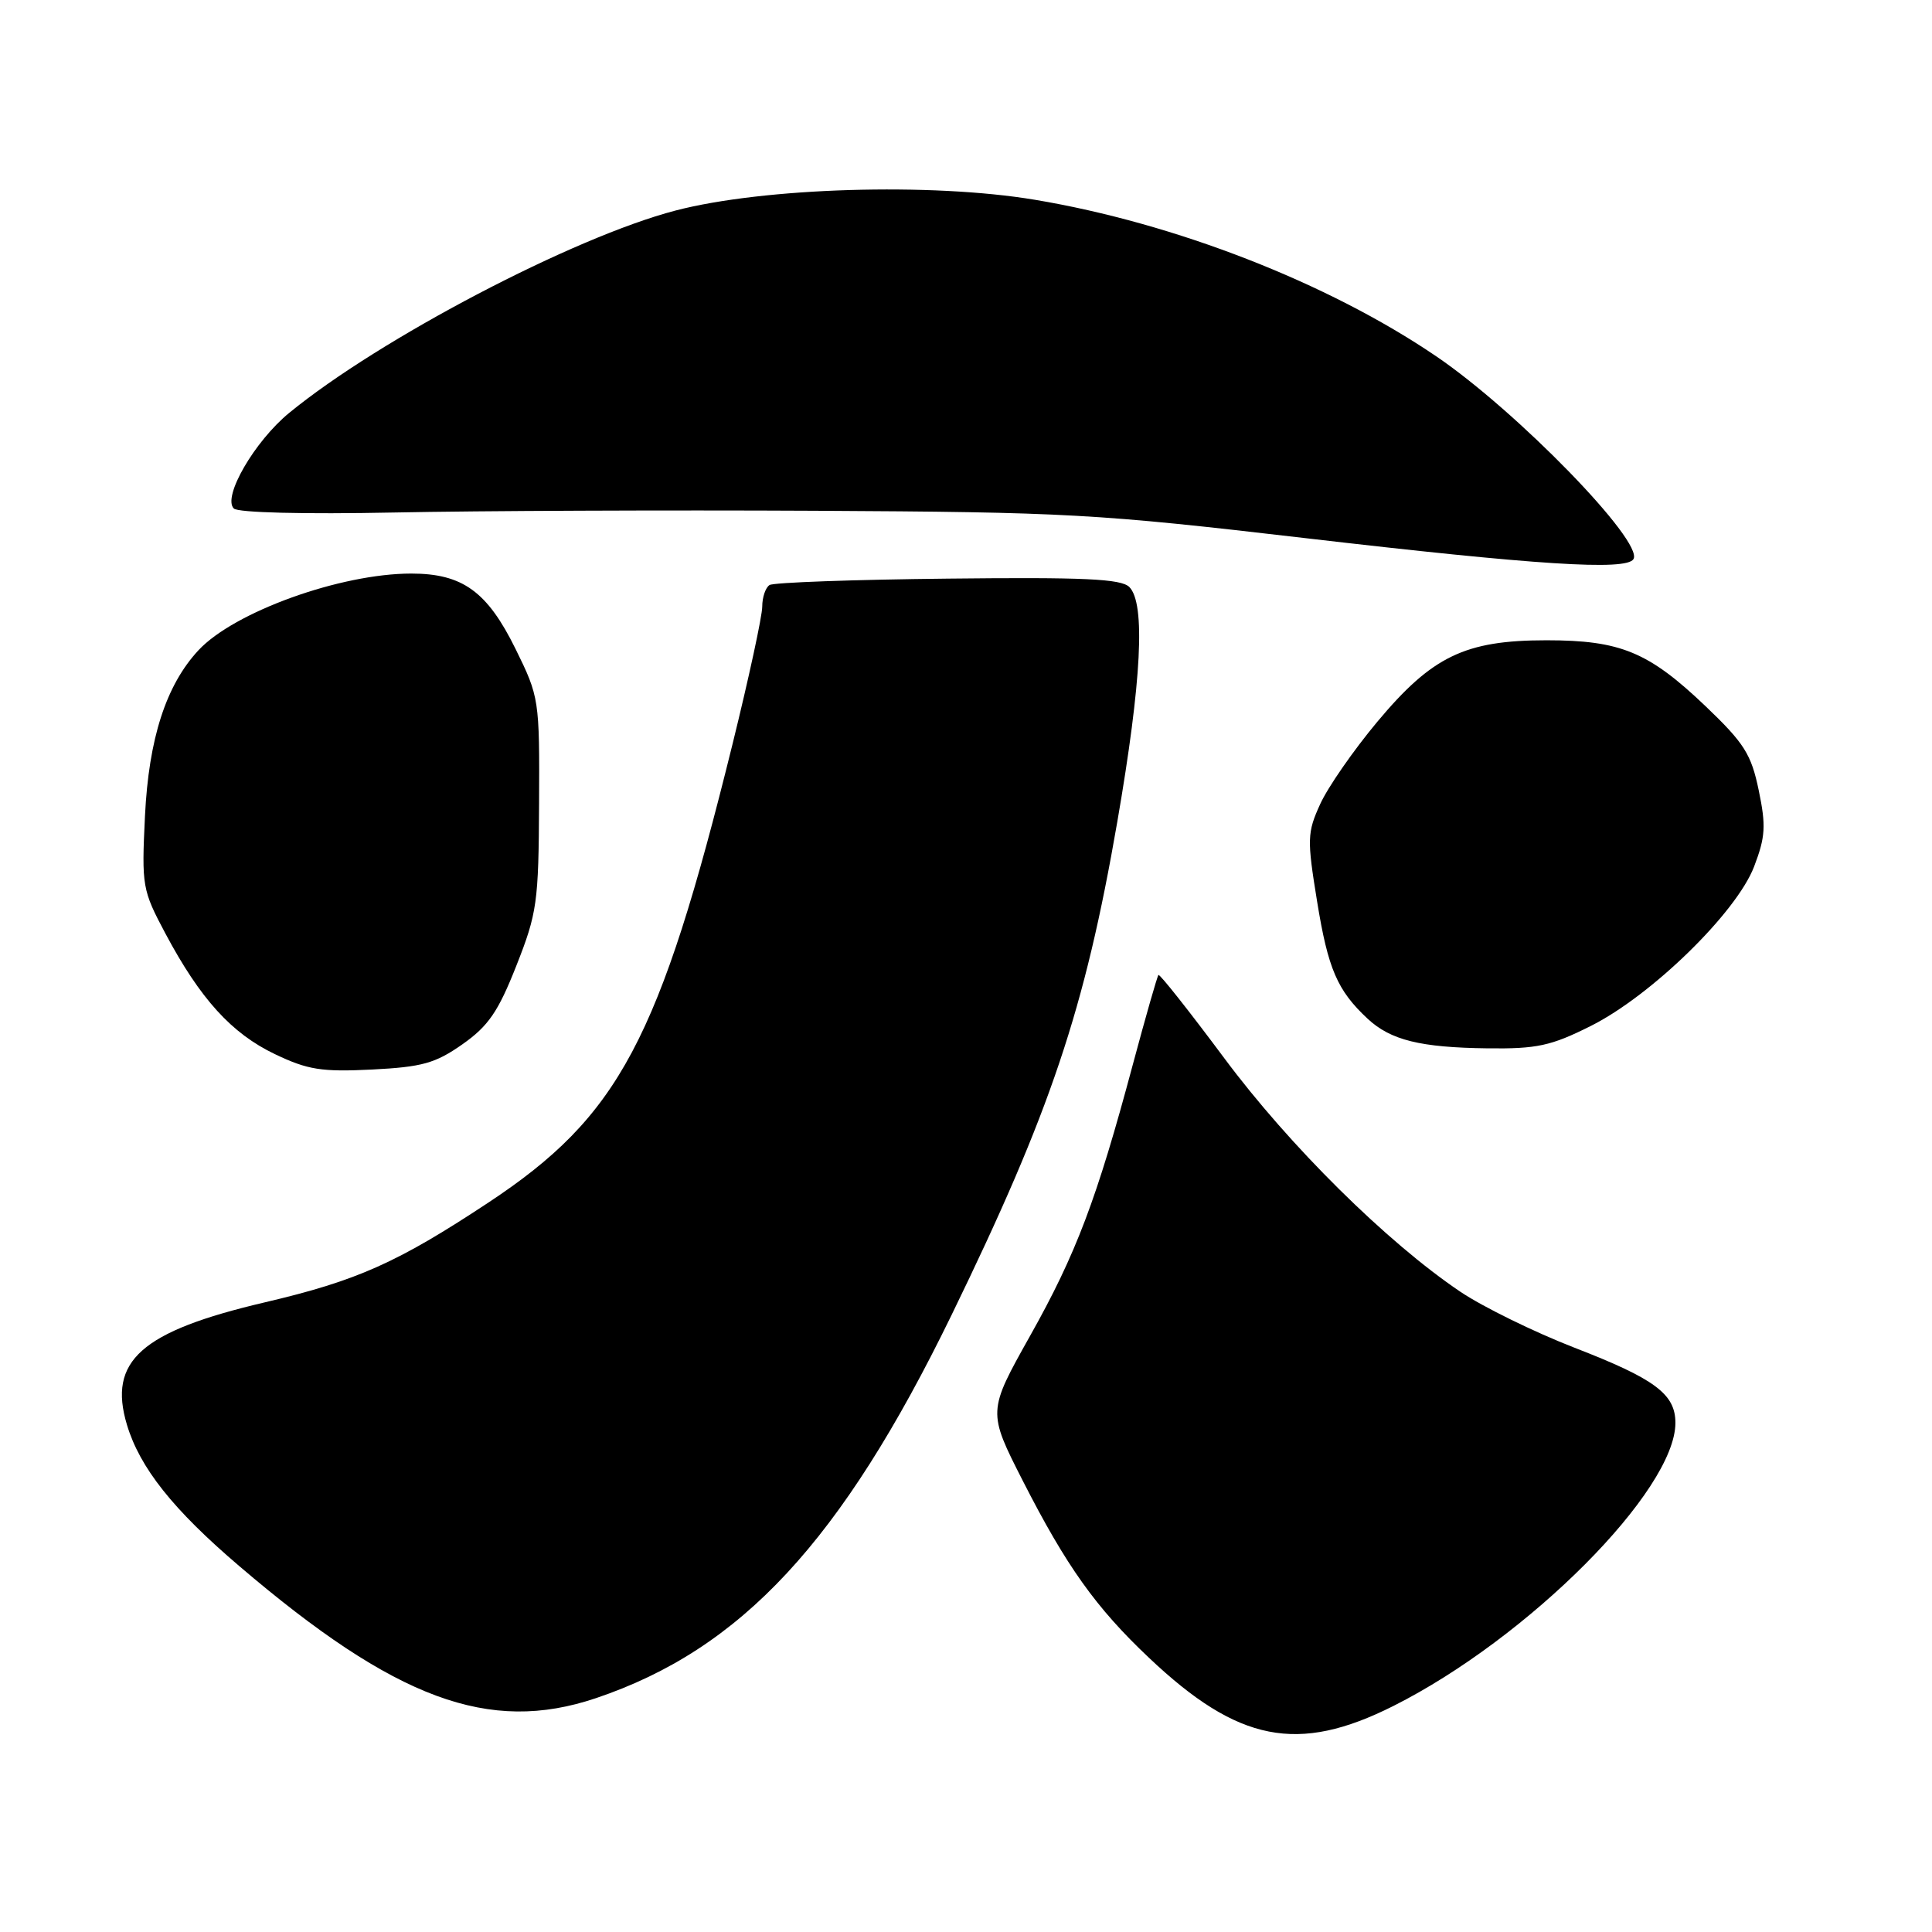<?xml version="1.0" encoding="UTF-8" standalone="no"?>
<!DOCTYPE svg PUBLIC "-//W3C//DTD SVG 1.1//EN" "http://www.w3.org/Graphics/SVG/1.1/DTD/svg11.dtd" >
<svg xmlns="http://www.w3.org/2000/svg" xmlns:xlink="http://www.w3.org/1999/xlink" version="1.1" viewBox="0 0 256 256">
 <g >
 <path fill="currentColor"
d=" M 184.63 226.05 C 202.50 217.07 222.00 197.50 222.00 188.54 C 222.00 184.72 219.30 182.71 208.63 178.58 C 203.30 176.51 196.49 173.17 193.50 171.16 C 183.77 164.60 170.87 151.84 162.22 140.21 C 157.58 133.98 153.66 129.02 153.50 129.19 C 153.34 129.36 151.81 134.70 150.11 141.04 C 145.32 158.94 142.59 166.15 136.49 177.01 C 130.86 187.05 130.86 187.05 135.56 196.28 C 141.30 207.53 145.21 213.02 152.24 219.66 C 164.06 230.85 171.98 232.41 184.63 226.05 Z  M 78.95 225.02 C 98.23 218.52 111.47 204.26 126.08 174.26 C 139.21 147.29 143.74 133.80 148.05 108.88 C 151.28 90.17 151.80 79.95 149.64 77.78 C 148.55 76.70 143.66 76.47 125.61 76.67 C 113.15 76.80 102.51 77.18 101.97 77.52 C 101.44 77.85 101.00 79.14 101.00 80.38 C 101.00 81.63 99.23 89.81 97.07 98.57 C 87.36 137.89 82.02 147.91 64.68 159.37 C 52.65 167.32 47.32 169.70 35.08 172.57 C 18.69 176.41 14.28 180.33 16.82 188.79 C 18.53 194.49 22.93 200.03 31.71 207.52 C 52.41 225.19 64.80 229.78 78.95 225.02 Z  M 61.28 138.37 C 64.71 135.96 66.02 134.05 68.42 127.96 C 71.17 121.00 71.37 119.56 71.43 106.48 C 71.50 92.67 71.45 92.36 68.31 85.98 C 64.56 78.37 61.28 76.00 54.49 76.00 C 45.12 76.00 31.04 81.07 26.30 86.16 C 22.00 90.78 19.71 97.87 19.21 108.12 C 18.76 117.43 18.85 117.93 21.92 123.70 C 26.54 132.37 30.69 136.94 36.43 139.68 C 40.78 141.76 42.61 142.05 49.29 141.72 C 55.94 141.38 57.68 140.90 61.28 138.37 Z  M 210.76 135.96 C 218.81 131.94 230.10 120.92 232.43 114.82 C 233.93 110.89 234.02 109.42 233.04 104.72 C 232.05 99.93 231.12 98.47 225.99 93.57 C 218.45 86.38 214.73 84.84 204.92 84.84 C 194.12 84.84 189.76 86.95 182.49 95.65 C 179.34 99.42 175.94 104.32 174.93 106.55 C 173.21 110.32 173.18 111.20 174.52 119.43 C 175.97 128.39 177.20 131.24 181.21 134.98 C 184.27 137.83 188.20 138.80 197.09 138.91 C 203.65 138.99 205.51 138.59 210.76 135.96 Z  M 216.44 74.09 C 217.86 71.80 200.98 54.45 190.26 47.18 C 175.96 37.47 155.69 29.57 137.12 26.47 C 123.41 24.18 101.19 24.85 89.50 27.90 C 76.01 31.42 50.32 44.88 38.33 54.70 C 33.73 58.47 29.45 65.85 30.98 67.38 C 31.53 67.93 40.25 68.15 52.21 67.91 C 63.37 67.68 88.47 67.58 108.00 67.68 C 141.42 67.86 145.23 68.07 173.00 71.31 C 203.63 74.88 215.49 75.64 216.44 74.09 Z "/>
</g>
</svg>